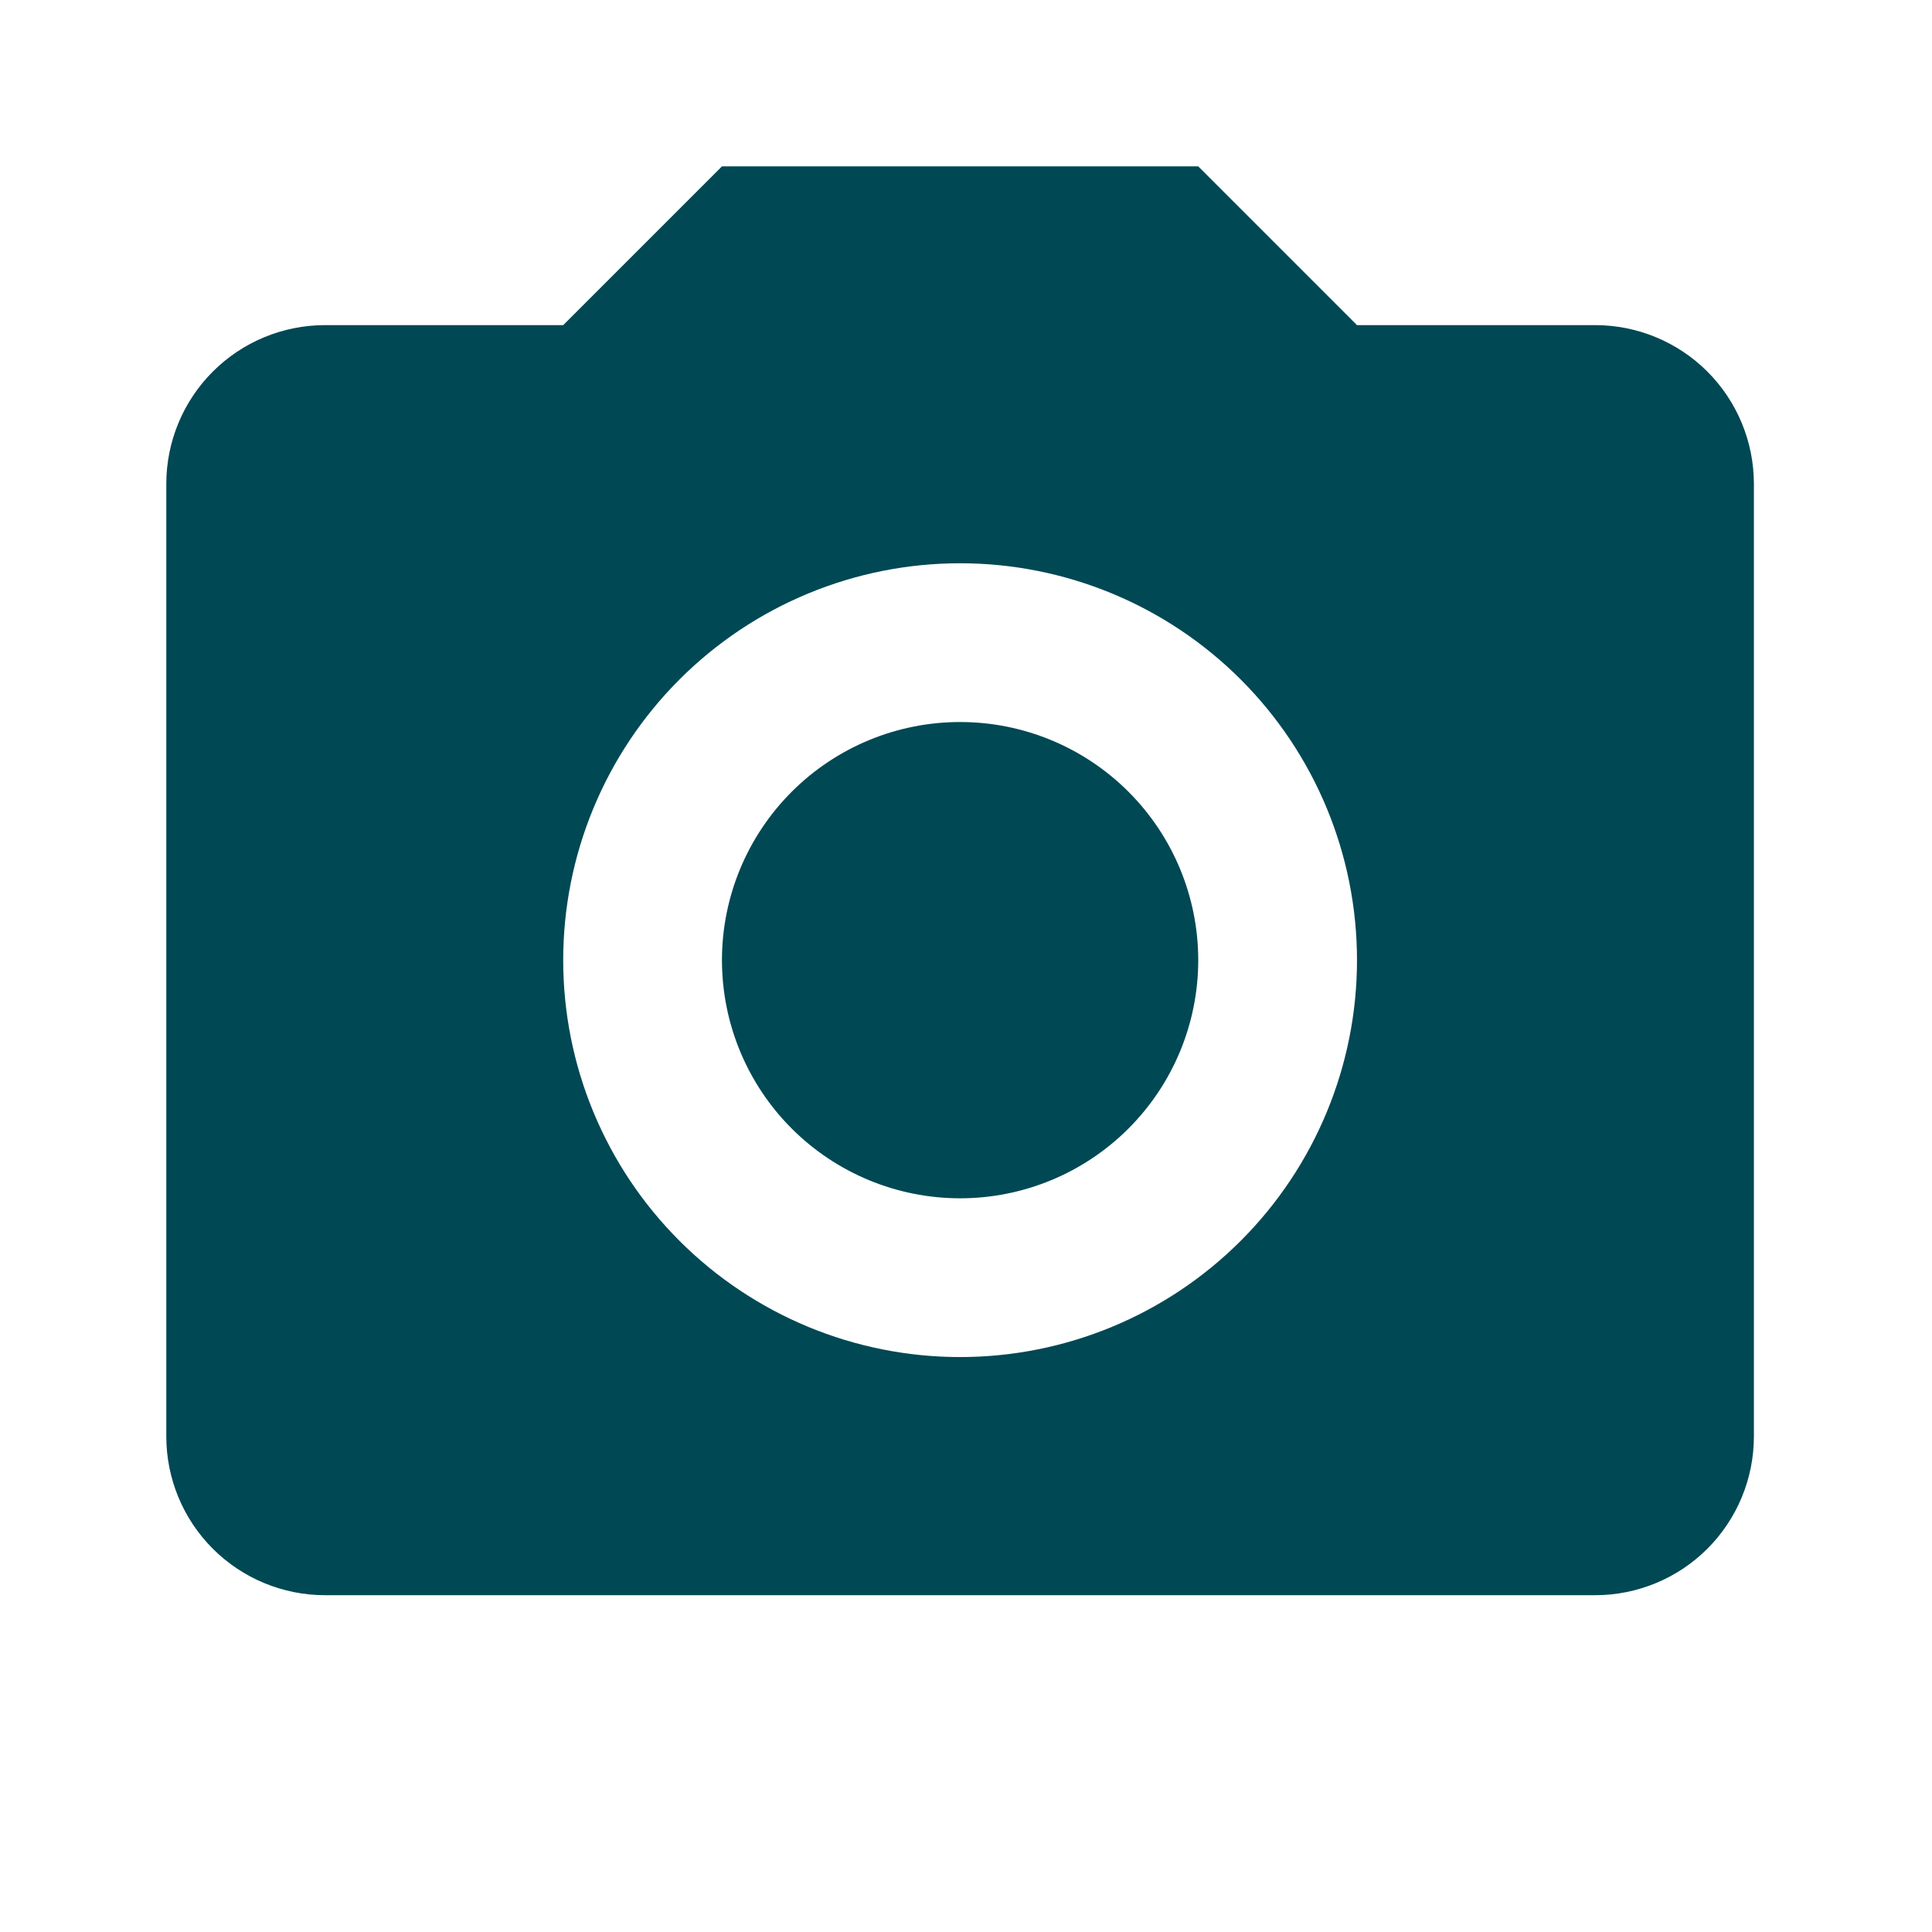 <svg width="92" height="92" viewBox="0 0 92 92" fill="none" xmlns="http://www.w3.org/2000/svg">
<path d="M15.479 15.482H26.819L34.379 7.922H57.059L64.619 15.482H75.959C77.964 15.482 79.887 16.278 81.305 17.696C82.722 19.114 83.519 21.037 83.519 23.042V68.402C83.519 70.407 82.722 72.33 81.305 73.748C79.887 75.165 77.964 75.962 75.959 75.962H15.479C13.474 75.962 11.551 75.165 10.133 73.748C8.715 72.33 7.919 70.407 7.919 68.402V23.042C7.919 21.037 8.715 19.114 10.133 17.696C11.551 16.278 13.474 15.482 15.479 15.482ZM45.719 26.822C40.706 26.822 35.899 28.813 32.355 32.358C28.81 35.902 26.819 40.709 26.819 45.722C26.819 50.734 28.81 55.542 32.355 59.086C35.899 62.631 40.706 64.622 45.719 64.622C50.731 64.622 55.539 62.631 59.083 59.086C62.628 55.542 64.619 50.734 64.619 45.722C64.619 40.709 62.628 35.902 59.083 32.358C55.539 28.813 50.731 26.822 45.719 26.822ZM45.719 34.382C48.727 34.382 51.611 35.577 53.737 37.703C55.864 39.83 57.059 42.714 57.059 45.722C57.059 48.729 55.864 51.614 53.737 53.74C51.611 55.867 48.727 57.062 45.719 57.062C42.711 57.062 39.827 55.867 37.7 53.74C35.574 51.614 34.379 48.729 34.379 45.722C34.379 42.714 35.574 39.83 37.7 37.703C39.827 35.577 42.711 34.382 45.719 34.382Z" fill="#004854"/>
</svg>
